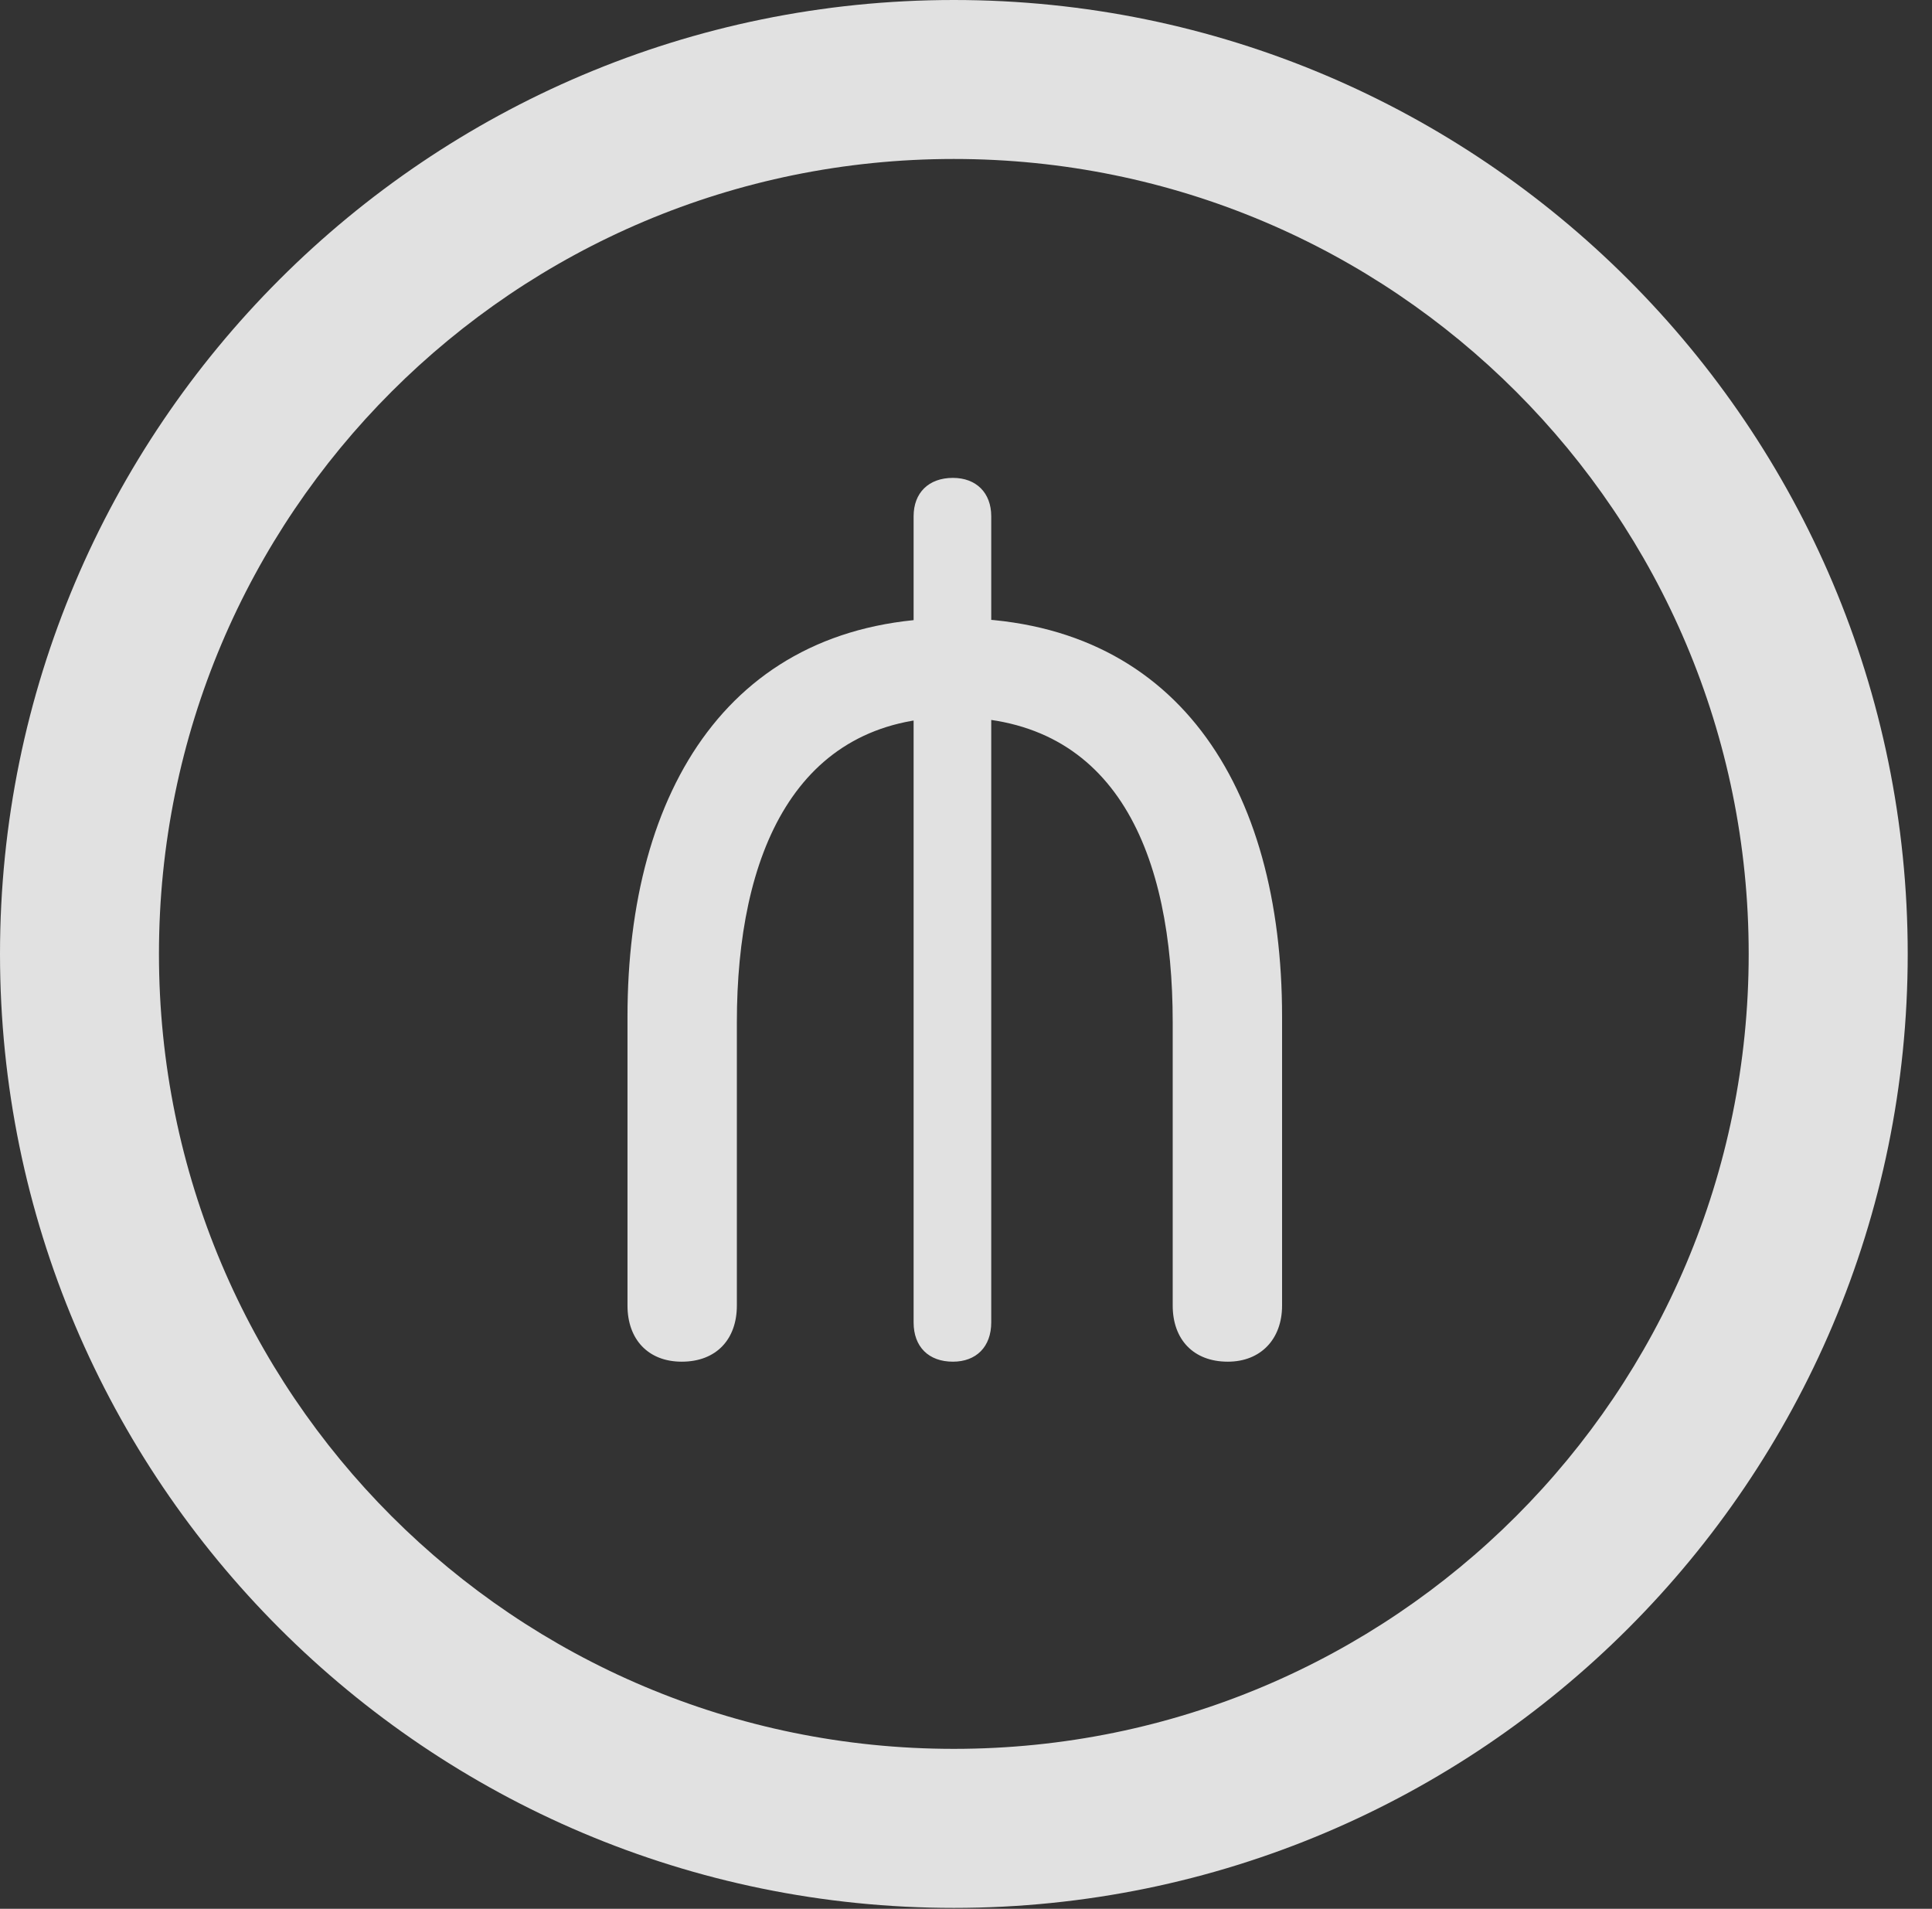 <?xml version="1.0" encoding="UTF-8"?>
<!--Generator: Apple Native CoreSVG 326-->
<!DOCTYPE svg
PUBLIC "-//W3C//DTD SVG 1.1//EN"
       "http://www.w3.org/Graphics/SVG/1.1/DTD/svg11.dtd">
<svg version="1.1" xmlns="http://www.w3.org/2000/svg" xmlns:xlink="http://www.w3.org/1999/xlink" viewBox="0 0 28.246 27.904">
 <rect x="0" y="0" width="28.246" height="27.904" fill="#333333" stroke="none"/>
 <g>
  <rect height="27.904" opacity="0" width="28.246" x="0" y="0"/>
  <path d="M13.945 27.891C21.643 27.891 27.891 21.643 27.891 13.945C27.891 6.248 21.643 0 13.945 0C6.248 0 0 6.248 0 13.945C0 21.643 6.248 27.891 13.945 27.891ZM13.945 25.566C7.52 25.566 2.324 20.371 2.324 13.945C2.324 7.52 7.52 2.324 13.945 2.324C20.371 2.324 25.566 7.52 25.566 13.945C25.566 20.371 20.371 25.566 13.945 25.566Z" fill="white" fill-opacity="0.85"/>
  <path d="M9.967 19.906C10.473 19.906 10.773 19.578 10.773 19.086L10.773 14.943C10.773 12.496 11.621 10.486 13.945 10.486C16.338 10.486 17.145 12.51 17.145 14.943L17.145 19.086C17.145 19.578 17.445 19.906 17.951 19.906C18.43 19.906 18.744 19.578 18.744 19.086L18.744 14.861C18.744 11.498 17.199 9.037 13.945 9.037C10.691 9.037 9.174 11.539 9.174 14.861L9.174 19.086C9.174 19.578 9.475 19.906 9.967 19.906ZM13.932 19.906C14.273 19.906 14.492 19.688 14.492 19.332L14.492 7.547C14.492 7.205 14.273 6.986 13.932 6.986C13.576 6.986 13.357 7.205 13.357 7.547L13.357 19.332C13.357 19.688 13.576 19.906 13.932 19.906Z" fill="white" fill-opacity="0.85"/>
 </g>
</svg>
